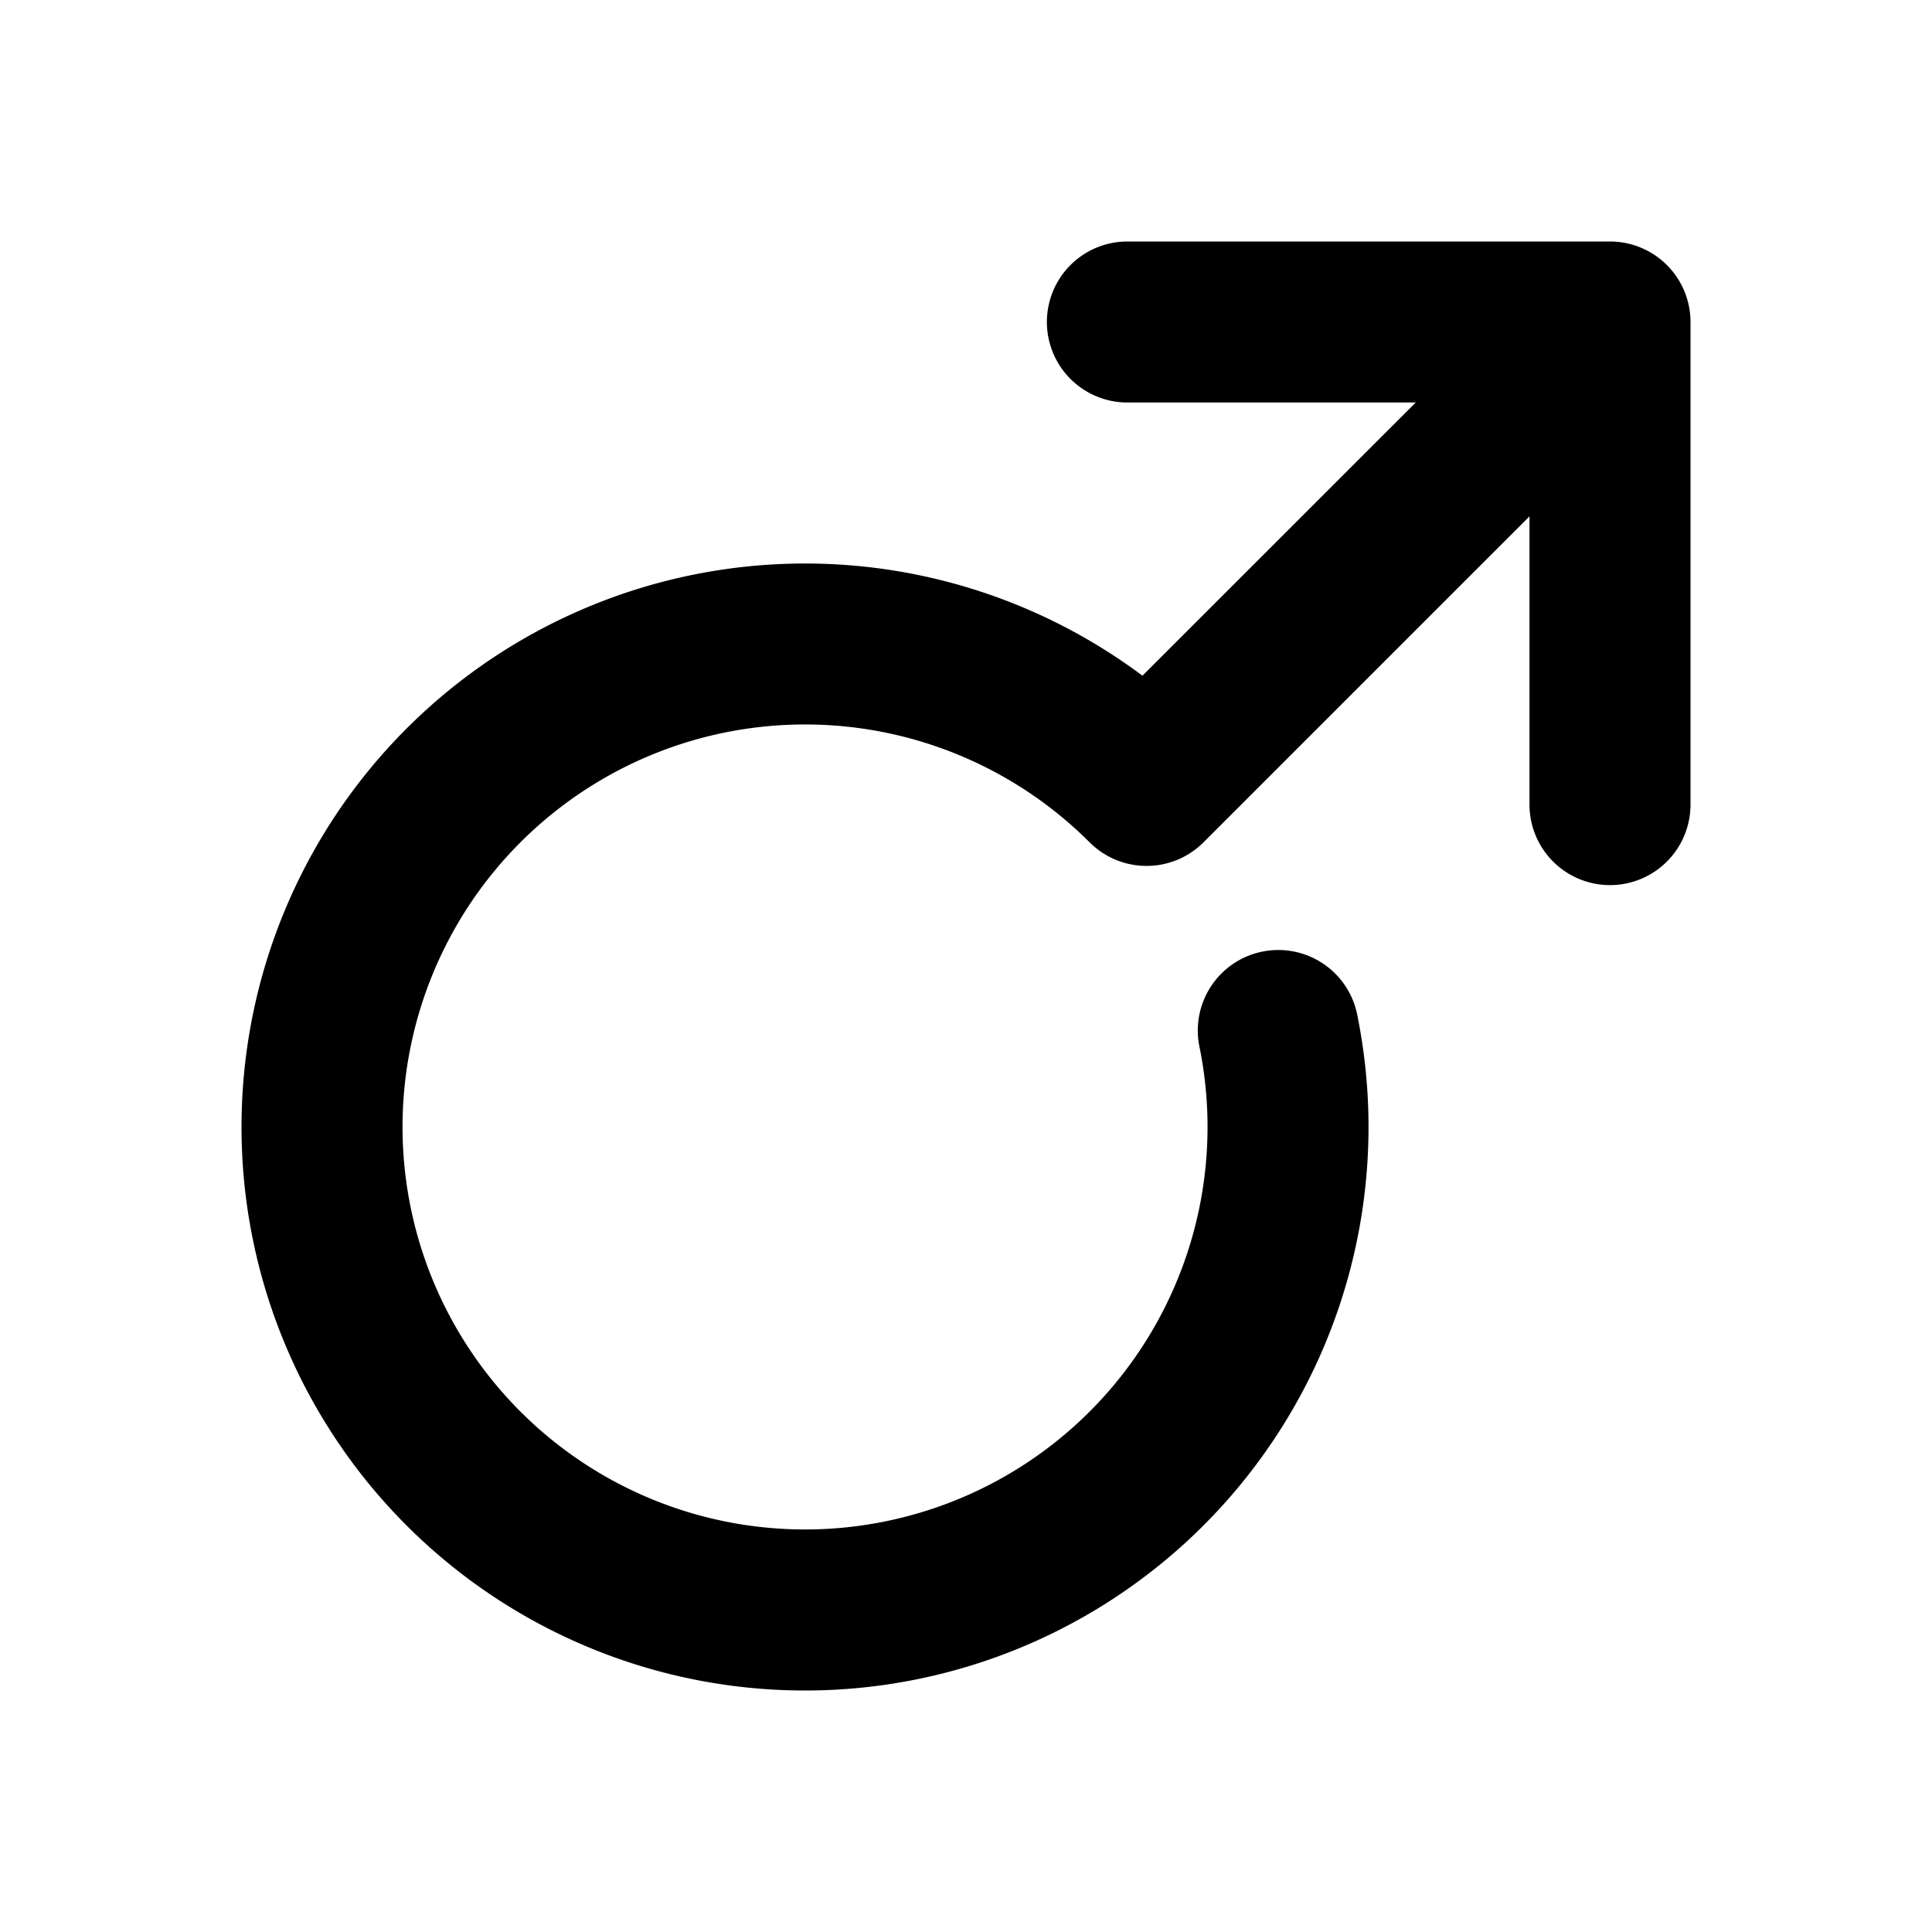 <svg viewBox="0 0 1024 1024" version="1.1" fill="currentColor"
  xmlns="http://www.w3.org/2000/svg" width="1em" height="1em">
  <path d="M810.667 273.664l-172.8 172.8a42.667 42.667 0 0 1-60.331 0 213.333 213.333 0 1 0 58.325 108.928 42.667 42.667 0 1 1 83.669-16.683 298.667 298.667 0 1 1-114.005-180.565L750.379 213.333H597.333a42.667 42.667 0 0 1 0-85.333h256a42.667 42.667 0 0 1 42.667 42.667v256a42.667 42.667 0 0 1-85.333 0V273.664z"></path>
</svg>